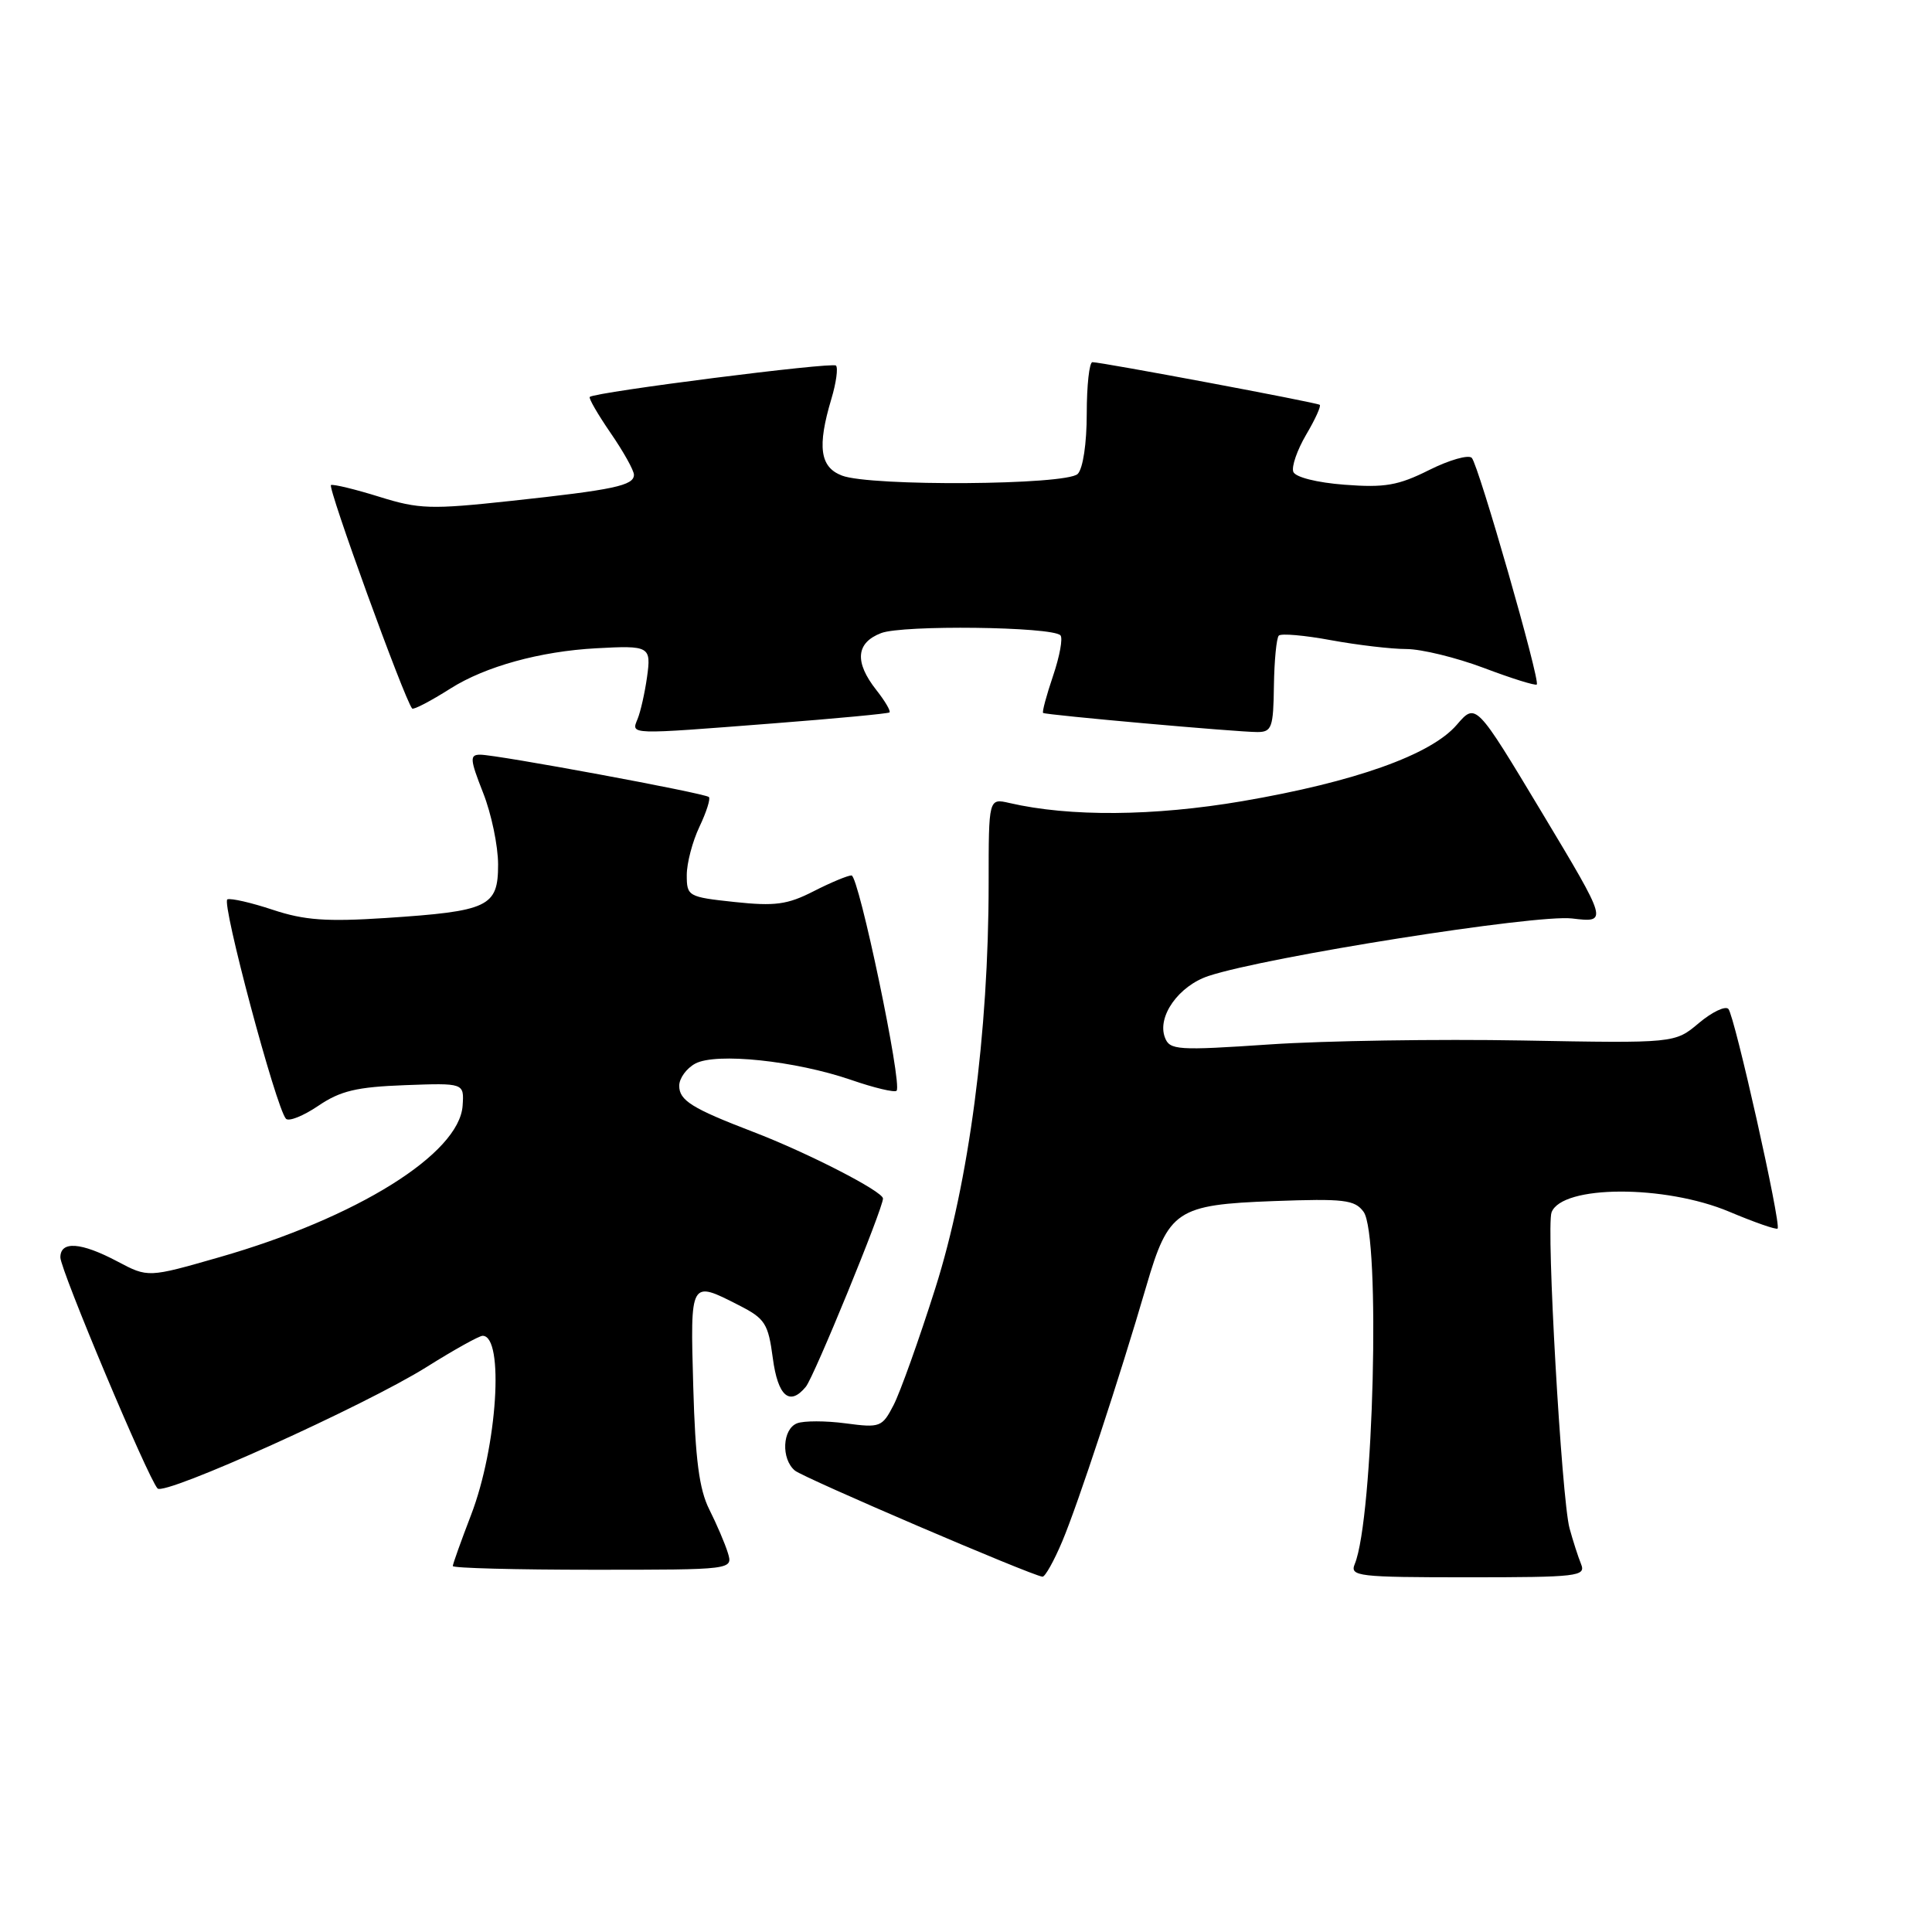 <?xml version="1.0" encoding="UTF-8" standalone="no"?>
<!DOCTYPE svg PUBLIC "-//W3C//DTD SVG 1.1//EN" "http://www.w3.org/Graphics/SVG/1.1/DTD/svg11.dtd" >
<svg xmlns="http://www.w3.org/2000/svg" xmlns:xlink="http://www.w3.org/1999/xlink" version="1.1" viewBox="0 0 256 256">
 <g >
 <path fill="currentColor"
d=" M 140.75 204.25 C 142.84 199.29 148.36 182.53 151.89 170.43 C 154.83 160.35 155.91 159.63 168.76 159.15 C 178.10 158.81 179.51 158.97 180.68 160.57 C 182.95 163.68 182.01 201.18 179.51 207.25 C 178.84 208.87 179.93 209.00 194.50 209.00 C 209.07 209.00 210.16 208.87 209.50 207.25 C 209.11 206.29 208.42 204.15 207.97 202.50 C 206.92 198.61 204.86 162.52 205.59 160.64 C 206.98 157.01 220.61 156.97 229.14 160.56 C 232.48 161.97 235.36 162.97 235.54 162.79 C 236.05 162.28 229.85 134.60 229.02 133.69 C 228.62 133.25 226.86 134.09 225.11 135.56 C 221.93 138.24 221.93 138.24 201.71 137.87 C 190.60 137.67 175.55 137.90 168.27 138.39 C 156.00 139.22 154.99 139.15 154.36 137.48 C 153.29 134.70 156.18 130.63 160.14 129.32 C 167.87 126.77 203.48 121.14 208.29 121.70 C 213.08 122.27 213.08 122.27 204.32 107.68 C 195.56 93.10 195.56 93.10 193.03 96.04 C 189.61 100.02 179.52 103.61 164.61 106.16 C 152.87 108.16 141.75 108.25 133.75 106.40 C 131.00 105.77 131.00 105.77 131.00 117.04 C 131.00 136.86 128.39 156.67 123.93 170.71 C 121.77 177.53 119.28 184.48 118.41 186.17 C 116.89 189.11 116.63 189.21 112.04 188.60 C 109.41 188.25 106.52 188.25 105.63 188.59 C 103.66 189.34 103.48 193.32 105.33 194.86 C 106.52 195.84 136.55 208.72 138.13 208.92 C 138.47 208.96 139.65 206.86 140.75 204.25 Z  M 96.44 205.75 C 96.06 204.51 94.95 201.93 93.98 200.00 C 92.65 197.35 92.13 193.39 91.86 183.75 C 91.46 169.57 91.42 169.64 97.90 172.95 C 101.38 174.72 101.79 175.37 102.40 179.95 C 103.07 185.02 104.63 186.37 106.78 183.75 C 107.87 182.43 117.00 160.13 117.00 158.81 C 117.00 157.87 107.01 152.74 99.75 149.96 C 91.69 146.87 90.00 145.81 90.00 143.87 C 90.00 142.88 90.96 141.56 92.13 140.93 C 94.89 139.45 105.38 140.55 112.77 143.09 C 115.83 144.15 118.54 144.79 118.80 144.53 C 119.60 143.73 113.79 116.00 112.83 116.00 C 112.33 116.00 110.07 116.94 107.80 118.10 C 104.34 119.87 102.69 120.09 97.34 119.52 C 91.17 118.86 91.00 118.76 91.00 115.95 C 91.00 114.37 91.76 111.48 92.68 109.55 C 93.60 107.61 94.17 105.84 93.93 105.61 C 93.40 105.10 65.86 100.00 63.63 100.00 C 62.22 100.00 62.26 100.59 64.01 105.04 C 65.11 107.81 66.00 112.09 66.00 114.56 C 66.00 120.16 64.77 120.74 51.11 121.64 C 43.28 122.15 40.33 121.94 36.17 120.56 C 33.32 119.61 30.61 118.99 30.13 119.17 C 29.29 119.50 36.58 146.82 37.89 148.24 C 38.27 148.64 40.19 147.87 42.17 146.53 C 45.10 144.54 47.25 144.03 53.64 143.79 C 61.50 143.50 61.50 143.50 61.30 146.50 C 60.87 152.89 47.25 161.38 29.06 166.59 C 19.62 169.30 19.62 169.30 15.56 167.15 C 10.73 164.59 8.00 164.40 8.00 166.61 C 8.00 168.25 19.62 195.90 20.88 197.23 C 21.81 198.23 48.40 186.23 56.52 181.14 C 60.15 178.86 63.49 177.00 63.95 177.00 C 66.85 177.00 65.89 191.74 62.41 200.76 C 61.09 204.20 60.00 207.24 60.00 207.51 C 60.00 207.78 68.36 208.00 78.57 208.00 C 97.13 208.00 97.13 208.00 96.44 205.75 Z  M 102.50 95.85 C 110.75 95.21 117.66 94.56 117.86 94.40 C 118.06 94.24 117.28 92.90 116.11 91.42 C 113.20 87.72 113.42 85.17 116.75 83.89 C 119.58 82.79 139.37 83.03 140.51 84.18 C 140.86 84.53 140.42 86.94 139.54 89.54 C 138.66 92.14 138.06 94.36 138.22 94.47 C 138.61 94.74 163.99 97.01 166.61 97.00 C 168.51 97.00 168.73 96.41 168.80 90.89 C 168.85 87.53 169.14 84.52 169.45 84.22 C 169.76 83.91 172.87 84.18 176.37 84.83 C 179.87 85.47 184.36 86.00 186.34 86.00 C 188.33 86.00 192.96 87.13 196.63 88.51 C 200.30 89.90 203.45 90.88 203.63 90.70 C 204.12 90.22 195.92 61.64 195.02 60.67 C 194.59 60.22 192.05 60.94 189.37 62.28 C 185.28 64.33 183.49 64.64 178.17 64.23 C 174.49 63.95 171.64 63.23 171.37 62.52 C 171.11 61.84 171.88 59.63 173.07 57.60 C 174.27 55.57 175.08 53.79 174.87 53.64 C 174.45 53.33 145.91 47.98 144.75 47.99 C 144.34 48.00 144.00 51.06 144.00 54.80 C 144.00 58.76 143.50 62.10 142.80 62.80 C 141.31 64.29 115.37 64.47 111.57 63.02 C 108.64 61.91 108.27 59.18 110.16 52.86 C 110.80 50.73 111.07 48.74 110.77 48.44 C 110.28 47.95 79.00 51.93 78.15 52.59 C 77.96 52.74 79.20 54.88 80.90 57.36 C 82.61 59.84 84.00 62.33 84.00 62.91 C 84.00 64.34 81.37 64.90 67.73 66.37 C 57.10 67.52 55.52 67.47 50.27 65.83 C 47.10 64.84 44.21 64.14 43.86 64.27 C 43.34 64.46 53.56 92.61 54.61 93.88 C 54.78 94.09 57.08 92.89 59.71 91.22 C 64.31 88.31 71.58 86.30 79.00 85.90 C 86.09 85.51 86.31 85.64 85.73 89.75 C 85.44 91.81 84.88 94.29 84.49 95.25 C 83.63 97.38 83.08 97.36 102.50 95.85 Z "/>
</g>
</svg>